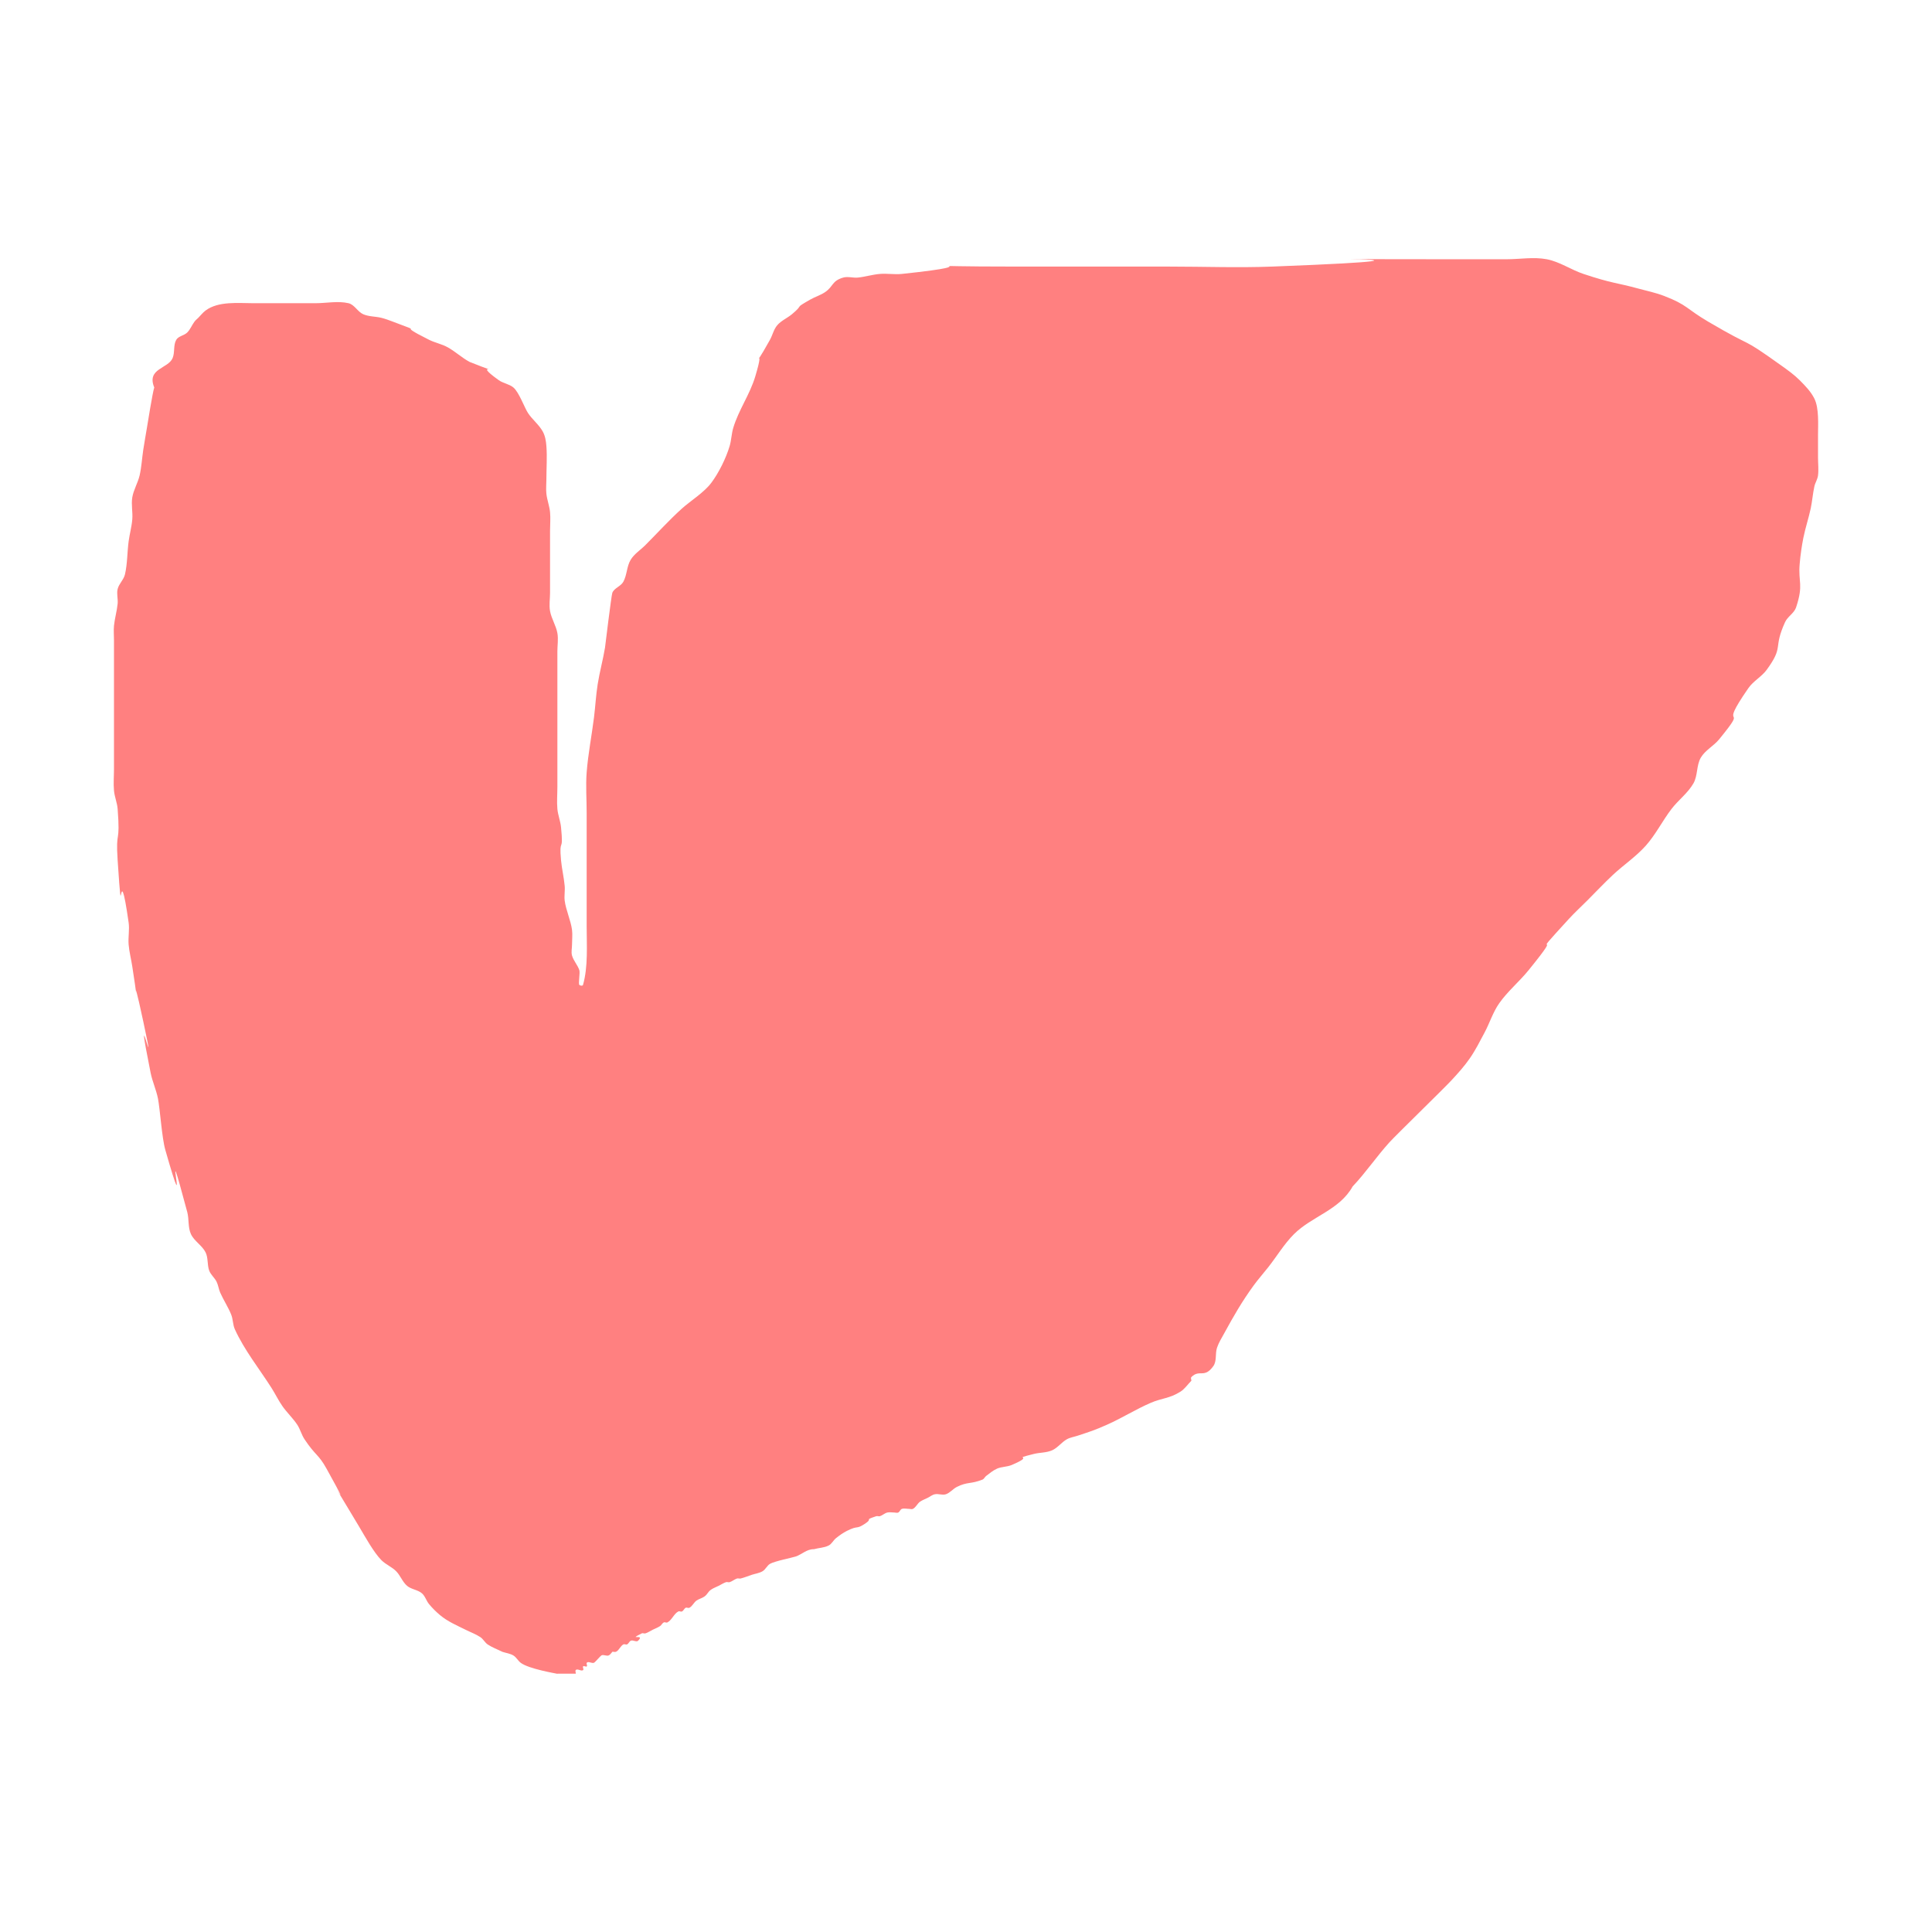 <?xml version="1.0" encoding="UTF-8" standalone="no"?>
<!-- Created with Inkscape (http://www.inkscape.org/) -->

<svg
   xmlns:dc="http://purl.org/dc/elements/1.1/"
   xmlns:cc="http://creativecommons.org/ns#"
   xmlns:rdf="http://www.w3.org/1999/02/22-rdf-syntax-ns#"
   xmlns:svg="http://www.w3.org/2000/svg"
   xmlns="http://www.w3.org/2000/svg"
   xmlns:sodipodi="http://sodipodi.sourceforge.net/DTD/sodipodi-0.dtd"
   xmlns:inkscape="http://www.inkscape.org/namespaces/inkscape"
   width="64"
   height="64"
   id="svg3840"
   version="1.1"
   inkscape:version="0.48.4 r9939"
   sodipodi:docname="New document 7">
  <defs
     id="defs3842" />
  <sodipodi:namedview
     id="base"
     pagecolor="#ffffff"
     bordercolor="#666666"
     borderopacity="1.0"
     inkscape:pageopacity="0.0"
     inkscape:pageshadow="2"
     inkscape:zoom="1.4"
     inkscape:cx="23.976809"
     inkscape:cy="44.39162"
     inkscape:document-units="px"
     inkscape:current-layer="layer1"
     showgrid="false"
     fit-margin-top="0"
     fit-margin-left="0"
     fit-margin-right="0"
     fit-margin-bottom="0"
     inkscape:window-width="469"
     inkscape:window-height="433"
     inkscape:window-x="200"
     inkscape:window-y="200"
     inkscape:window-maximized="0" />
  <g
     inkscape:label="Layer 1"
     inkscape:groupmode="layer"
     id="layer1"
     transform="translate(-343,-500.362)">
    <rect
       style="opacity:0;fill:#f4d7d7;fill-opacity:1;stroke:none"
       id="rect3788"
       width="64"
       height="64"
       x="343"
       y="500.362" />
    <path
       style="fill:#ff8080;stroke:none"
       d="m 361.464,555.809 c -0.061,-0.015 -0.943,-0.161 -1.214,-0.364 -0.092,-0.069 -0.145,-0.184 -0.243,-0.243 -0.11,-0.066 -0.243,-0.081 -0.364,-0.121 -0.162,-0.081 -0.335,-0.142 -0.486,-0.243 -0.095,-0.064 -0.148,-0.179 -0.243,-0.243 -0.151,-0.1 -0.324,-0.162 -0.486,-0.243 -0.297,-0.148 -0.592,-0.271 -0.85,-0.486 -0.132,-0.11 -0.254,-0.232 -0.364,-0.364 -0.093,-0.112 -0.131,-0.271 -0.243,-0.364 -0.139,-0.116 -0.348,-0.125 -0.486,-0.243 -0.154,-0.132 -0.221,-0.343 -0.364,-0.486 -0.143,-0.143 -0.343,-0.221 -0.486,-0.364 -0.253,-0.253 -0.555,-0.804 -0.728,-1.093 -0.121,-0.202 -0.243,-0.405 -0.364,-0.607 -1.116,-1.86 0.446,0.778 -0.728,-1.335 -0.271,-0.487 -0.357,-0.415 -0.728,-0.971 -0.1,-0.151 -0.142,-0.335 -0.243,-0.486 -0.144,-0.216 -0.337,-0.395 -0.486,-0.607 -0.135,-0.193 -0.238,-0.408 -0.364,-0.607 -0.404,-0.634 -0.901,-1.254 -1.214,-1.942 -0.069,-0.152 -0.059,-0.331 -0.121,-0.486 -0.101,-0.252 -0.254,-0.48 -0.364,-0.728 -0.052,-0.117 -0.064,-0.25 -0.121,-0.364 -0.065,-0.13 -0.192,-0.228 -0.243,-0.364 -0.072,-0.193 -0.029,-0.422 -0.121,-0.607 -0.116,-0.232 -0.378,-0.371 -0.486,-0.607 -0.102,-0.224 -0.058,-0.491 -0.121,-0.728 -0.9,-3.374 0.154,1.026 -0.728,-2.064 -0.113,-0.394 -0.174,-1.354 -0.243,-1.7 -0.058,-0.289 -0.185,-0.561 -0.243,-0.85 -0.591,-2.956 0.264,0.664 -0.243,-1.7 -0.479,-2.237 -0.052,0.206 -0.364,-1.821 -0.037,-0.243 -0.101,-0.483 -0.121,-0.728 -0.02,-0.242 0.034,-0.488 0,-0.728 -0.348,-2.436 -0.188,0.578 -0.364,-2.064 -0.071,-1.062 0.094,-0.472 0,-1.7 -0.016,-0.206 -0.103,-0.401 -0.121,-0.607 -0.022,-0.242 0,-0.486 0,-0.728 0,-0.728 0,-1.457 0,-2.185 0,-0.688 0,-1.376 0,-2.064 0,-0.162 -0.016,-0.325 0,-0.486 0.025,-0.245 0.097,-0.483 0.121,-0.728 0.016,-0.161 -0.039,-0.329 0,-0.486 0.044,-0.176 0.202,-0.309 0.243,-0.486 0.082,-0.357 0.073,-0.729 0.121,-1.093 0.033,-0.244 0.101,-0.483 0.121,-0.728 0.02,-0.242 -0.04,-0.489 0,-0.728 0.042,-0.252 0.185,-0.479 0.243,-0.728 0.064,-0.279 0.078,-0.567 0.121,-0.85 0.037,-0.243 0.081,-0.486 0.121,-0.728 0.015,-0.091 0.191,-1.192 0.243,-1.335 -0.259,-0.632 0.457,-0.62 0.607,-0.971 0.081,-0.19 0.019,-0.428 0.121,-0.607 0.072,-0.127 0.261,-0.14 0.364,-0.243 0.103,-0.103 0.155,-0.247 0.243,-0.364 0.034,-0.046 0.081,-0.081 0.121,-0.121 0.081,-0.081 0.151,-0.174 0.243,-0.243 0.424,-0.318 1.089,-0.243 1.578,-0.243 0.28,0 1.958,0 2.064,0 0.364,0 0.738,-0.082 1.093,0 0.197,0.045 0.301,0.282 0.486,0.364 0.189,0.084 0.407,0.071 0.607,0.121 0.124,0.031 0.244,0.076 0.364,0.121 1.247,0.468 -0.036,-0.018 1.214,0.607 0.195,0.097 0.416,0.138 0.607,0.243 0.256,0.14 0.472,0.346 0.728,0.486 1.364,0.546 -0.018,-0.1 0.971,0.607 0.147,0.105 0.347,0.127 0.486,0.243 0.186,0.155 0.372,0.68 0.486,0.85 0.144,0.216 0.36,0.38 0.486,0.607 0.081,0.146 0.109,0.319 0.121,0.486 0.028,0.363 0,0.728 0,1.093 0,0.162 -0.018,0.325 0,0.486 0.023,0.205 0.101,0.402 0.121,0.607 0.02,0.201 0,0.405 0,0.607 0,0.67 0,0.839 0,1.457 0,0.202 0,0.405 0,0.607 0,0.202 -0.036,0.408 0,0.607 0.046,0.252 0.197,0.477 0.243,0.728 0.036,0.199 0,0.405 0,0.607 0,0.243 0,0.486 0,0.728 0,1.052 0,2.104 0,3.156 0,0.202 0,0.405 0,0.607 0,0.243 -0.022,0.487 0,0.728 0.019,0.205 0.101,0.402 0.121,0.607 0.091,0.91 -0.073,0.291 0,1.093 0.026,0.285 0.096,0.565 0.121,0.85 0.015,0.161 -0.02,0.325 0,0.486 0.038,0.307 0.204,0.664 0.243,0.971 0.02,0.161 0,0.324 0,0.486 0,0.121 -0.033,0.247 0,0.364 0.05,0.174 0.186,0.314 0.243,0.486 0.029,0.088 -0.04,0.446 0,0.486 0.029,0.029 0.11,0.039 0.121,0 0.173,-0.605 0.121,-1.334 0.121,-1.942 0,-0.405 0,-0.809 0,-1.214 0,-0.85 0,-1.7 0,-2.549 0,-0.445 -0.034,-0.892 0,-1.335 0.047,-0.611 0.167,-1.213 0.243,-1.821 0.045,-0.364 0.064,-0.731 0.121,-1.093 0.064,-0.408 0.175,-0.807 0.243,-1.214 7.6e-4,-0.006 0.212,-1.744 0.243,-1.821 0.064,-0.159 0.281,-0.214 0.364,-0.364 0.124,-0.224 0.111,-0.509 0.243,-0.728 0.118,-0.196 0.324,-0.324 0.486,-0.486 0.405,-0.405 0.789,-0.831 1.214,-1.214 0.277,-0.249 0.732,-0.53 0.971,-0.85 0.248,-0.33 0.488,-0.816 0.607,-1.214 0.059,-0.198 0.062,-0.409 0.121,-0.607 0.179,-0.596 0.549,-1.103 0.728,-1.7 0.386,-1.286 -0.234,0.081 0.486,-1.214 0.088,-0.158 0.125,-0.348 0.243,-0.486 0.132,-0.154 0.33,-0.235 0.486,-0.364 0.435,-0.363 0.034,-0.158 0.607,-0.486 0.157,-0.09 0.335,-0.142 0.486,-0.243 0.288,-0.192 0.221,-0.375 0.607,-0.486 0.156,-0.044 0.325,0.016 0.486,0 0.245,-0.025 0.483,-0.101 0.728,-0.121 0.242,-0.02 0.487,0.025 0.728,0 3.417,-0.36 -0.513,-0.243 3.885,-0.243 1.659,0 3.318,0 4.977,0 1.133,0 2.267,0.043 3.399,0 8.409,-0.323 -2.574,-0.243 5.827,-0.243 0.647,0 1.295,0 1.942,0 0.445,0 0.898,-0.083 1.335,0 0.428,0.082 0.8,0.348 1.214,0.486 0.968,0.323 1.079,0.283 1.821,0.486 0.284,0.077 0.575,0.137 0.85,0.243 0.771,0.296 0.738,0.427 1.457,0.85 1.64,0.965 0.982,0.424 2.428,1.457 0.211,0.151 0.424,0.302 0.607,0.486 0.183,0.183 0.37,0.375 0.486,0.607 0.161,0.322 0.121,0.874 0.121,1.214 0,0.243 0,0.486 0,0.728 0,0.202 0.025,0.406 0,0.607 -0.016,0.127 -0.094,0.239 -0.121,0.364 -0.053,0.24 -0.07,0.488 -0.121,0.728 -0.07,0.326 -0.177,0.644 -0.243,0.971 -0.056,0.281 -0.096,0.565 -0.121,0.85 -0.058,0.634 0.136,0.684 -0.121,1.457 -0.064,0.192 -0.28,0.301 -0.364,0.486 -0.41,0.901 -0.026,0.779 -0.607,1.578 -0.168,0.231 -0.444,0.372 -0.607,0.607 -1.092,1.577 0.099,0.392 -0.971,1.699 -0.181,0.221 -0.463,0.36 -0.607,0.607 -0.148,0.254 -0.097,0.594 -0.243,0.85 -0.185,0.324 -0.502,0.553 -0.728,0.85 -0.3,0.392 -0.522,0.845 -0.85,1.214 -0.324,0.364 -0.737,0.638 -1.093,0.971 -0.292,0.274 -0.567,0.567 -0.85,0.85 -0.202,0.202 -0.414,0.396 -0.607,0.607 -1.506,1.643 0.003,0.053 -1.335,1.7 -0.307,0.378 -0.69,0.694 -0.971,1.093 -0.209,0.296 -0.315,0.652 -0.486,0.971 -0.154,0.288 -0.3,0.582 -0.486,0.85 -0.18,0.26 -0.392,0.497 -0.607,0.728 -0.284,0.306 -1.83,1.806 -2.064,2.064 -0.424,0.469 -0.779,0.998 -1.214,1.457 -0.434,0.782 -1.352,0.988 -1.942,1.578 -0.326,0.326 -0.565,0.73 -0.85,1.093 -0.16,0.204 -0.333,0.397 -0.486,0.607 -0.382,0.526 -0.659,1.005 -0.971,1.578 -0.087,0.159 -0.186,0.314 -0.243,0.486 -0.065,0.196 -0.002,0.439 -0.121,0.607 -0.303,0.425 -0.455,0.091 -0.728,0.364 -0.029,0.029 0,0.081 0,0.121 -0.121,0.121 -0.219,0.273 -0.364,0.364 -0.366,0.229 -0.612,0.21 -0.971,0.364 -0.498,0.213 -0.961,0.508 -1.457,0.728 -0.435,0.194 -0.571,0.231 -0.971,0.364 -0.121,0.041 -0.253,0.058 -0.364,0.121 -0.176,0.1 -0.301,0.282 -0.486,0.364 -0.189,0.084 -0.407,0.071 -0.607,0.121 -0.818,0.205 0.102,0.008 -0.728,0.364 -0.153,0.066 -0.332,0.056 -0.486,0.121 -0.134,0.058 -0.247,0.155 -0.364,0.243 -0.046,0.034 -0.068,0.1 -0.121,0.121 -0.389,0.156 -0.497,0.066 -0.85,0.243 -0.13,0.065 -0.226,0.197 -0.364,0.243 -0.115,0.038 -0.245,-0.024 -0.364,0 -0.089,0.018 -0.162,0.081 -0.243,0.121 -0.081,0.041 -0.167,0.071 -0.243,0.121 -0.095,0.064 -0.14,0.192 -0.243,0.243 -0.036,0.018 -0.081,0 -0.121,0 -0.081,0 -0.166,-0.026 -0.243,0 -0.054,0.018 -0.07,0.096 -0.121,0.121 -0.036,0.018 -0.081,0 -0.121,0 -0.081,0 -0.164,-0.02 -0.243,0 -0.088,0.022 -0.157,0.093 -0.243,0.121 -0.038,0.013 -0.083,-0.013 -0.121,0 -0.44,0.147 -0.086,0.058 -0.364,0.243 -0.318,0.212 -0.212,0.045 -0.607,0.243 -0.13,0.065 -0.25,0.152 -0.364,0.243 -0.089,0.071 -0.14,0.192 -0.243,0.243 -0.149,0.075 -0.325,0.076 -0.486,0.121 -0.237,-0.005 -0.4,0.174 -0.607,0.243 -0.119,0.04 -0.704,0.155 -0.85,0.243 -0.098,0.059 -0.145,0.184 -0.243,0.243 -0.11,0.066 -0.243,0.081 -0.364,0.121 -0.121,0.041 -0.24,0.09 -0.364,0.121 -0.039,0.01 -0.083,-0.013 -0.121,0 -0.086,0.029 -0.157,0.093 -0.243,0.121 -0.038,0.013 -0.083,-0.013 -0.121,0 -0.086,0.029 -0.162,0.081 -0.243,0.121 -0.081,0.041 -0.168,0.071 -0.243,0.121 -0.131,0.087 -0.112,0.156 -0.243,0.243 -0.075,0.05 -0.168,0.071 -0.243,0.121 -0.095,0.064 -0.14,0.192 -0.243,0.243 -0.036,0.018 -0.085,-0.018 -0.121,0 -0.051,0.026 -0.07,0.096 -0.121,0.121 -0.036,0.018 -0.085,-0.018 -0.121,0 -0.146,0.073 -0.218,0.291 -0.364,0.364 -0.036,0.018 -0.085,-0.018 -0.121,0 -0.051,0.026 -0.074,0.09 -0.121,0.121 -0.075,0.05 -0.162,0.081 -0.243,0.121 -0.081,0.041 -0.157,0.093 -0.243,0.121 -0.038,0.013 -0.085,-0.018 -0.121,0 -0.505,0.253 0.13,-0.008 -0.121,0.243 -0.057,0.057 -0.17,-0.036 -0.243,0 -0.051,0.025 -0.07,0.096 -0.121,0.121 -0.036,0.018 -0.085,-0.018 -0.121,0 -0.102,0.051 -0.14,0.192 -0.243,0.243 -0.036,0.018 -0.081,0 -0.121,0 -0.041,0.041 -0.07,0.096 -0.121,0.121 -0.072,0.036 -0.17,-0.036 -0.243,0 -0.031,0.015 -0.212,0.227 -0.243,0.243 -0.072,0.036 -0.186,-0.057 -0.243,0 -0.029,0.029 0.029,0.093 0,0.121 -0.029,0.029 -0.093,-0.029 -0.121,0 -0.029,0.029 0.029,0.093 0,0.121 -0.057,0.057 -0.186,-0.057 -0.243,0 -0.029,0.029 0,0.081 0,0.121 -0.202,0 -0.405,0 -0.607,0 z"
       id="path3794"
       inkscape:connector-curvature="0" />
  </g>
</svg>

